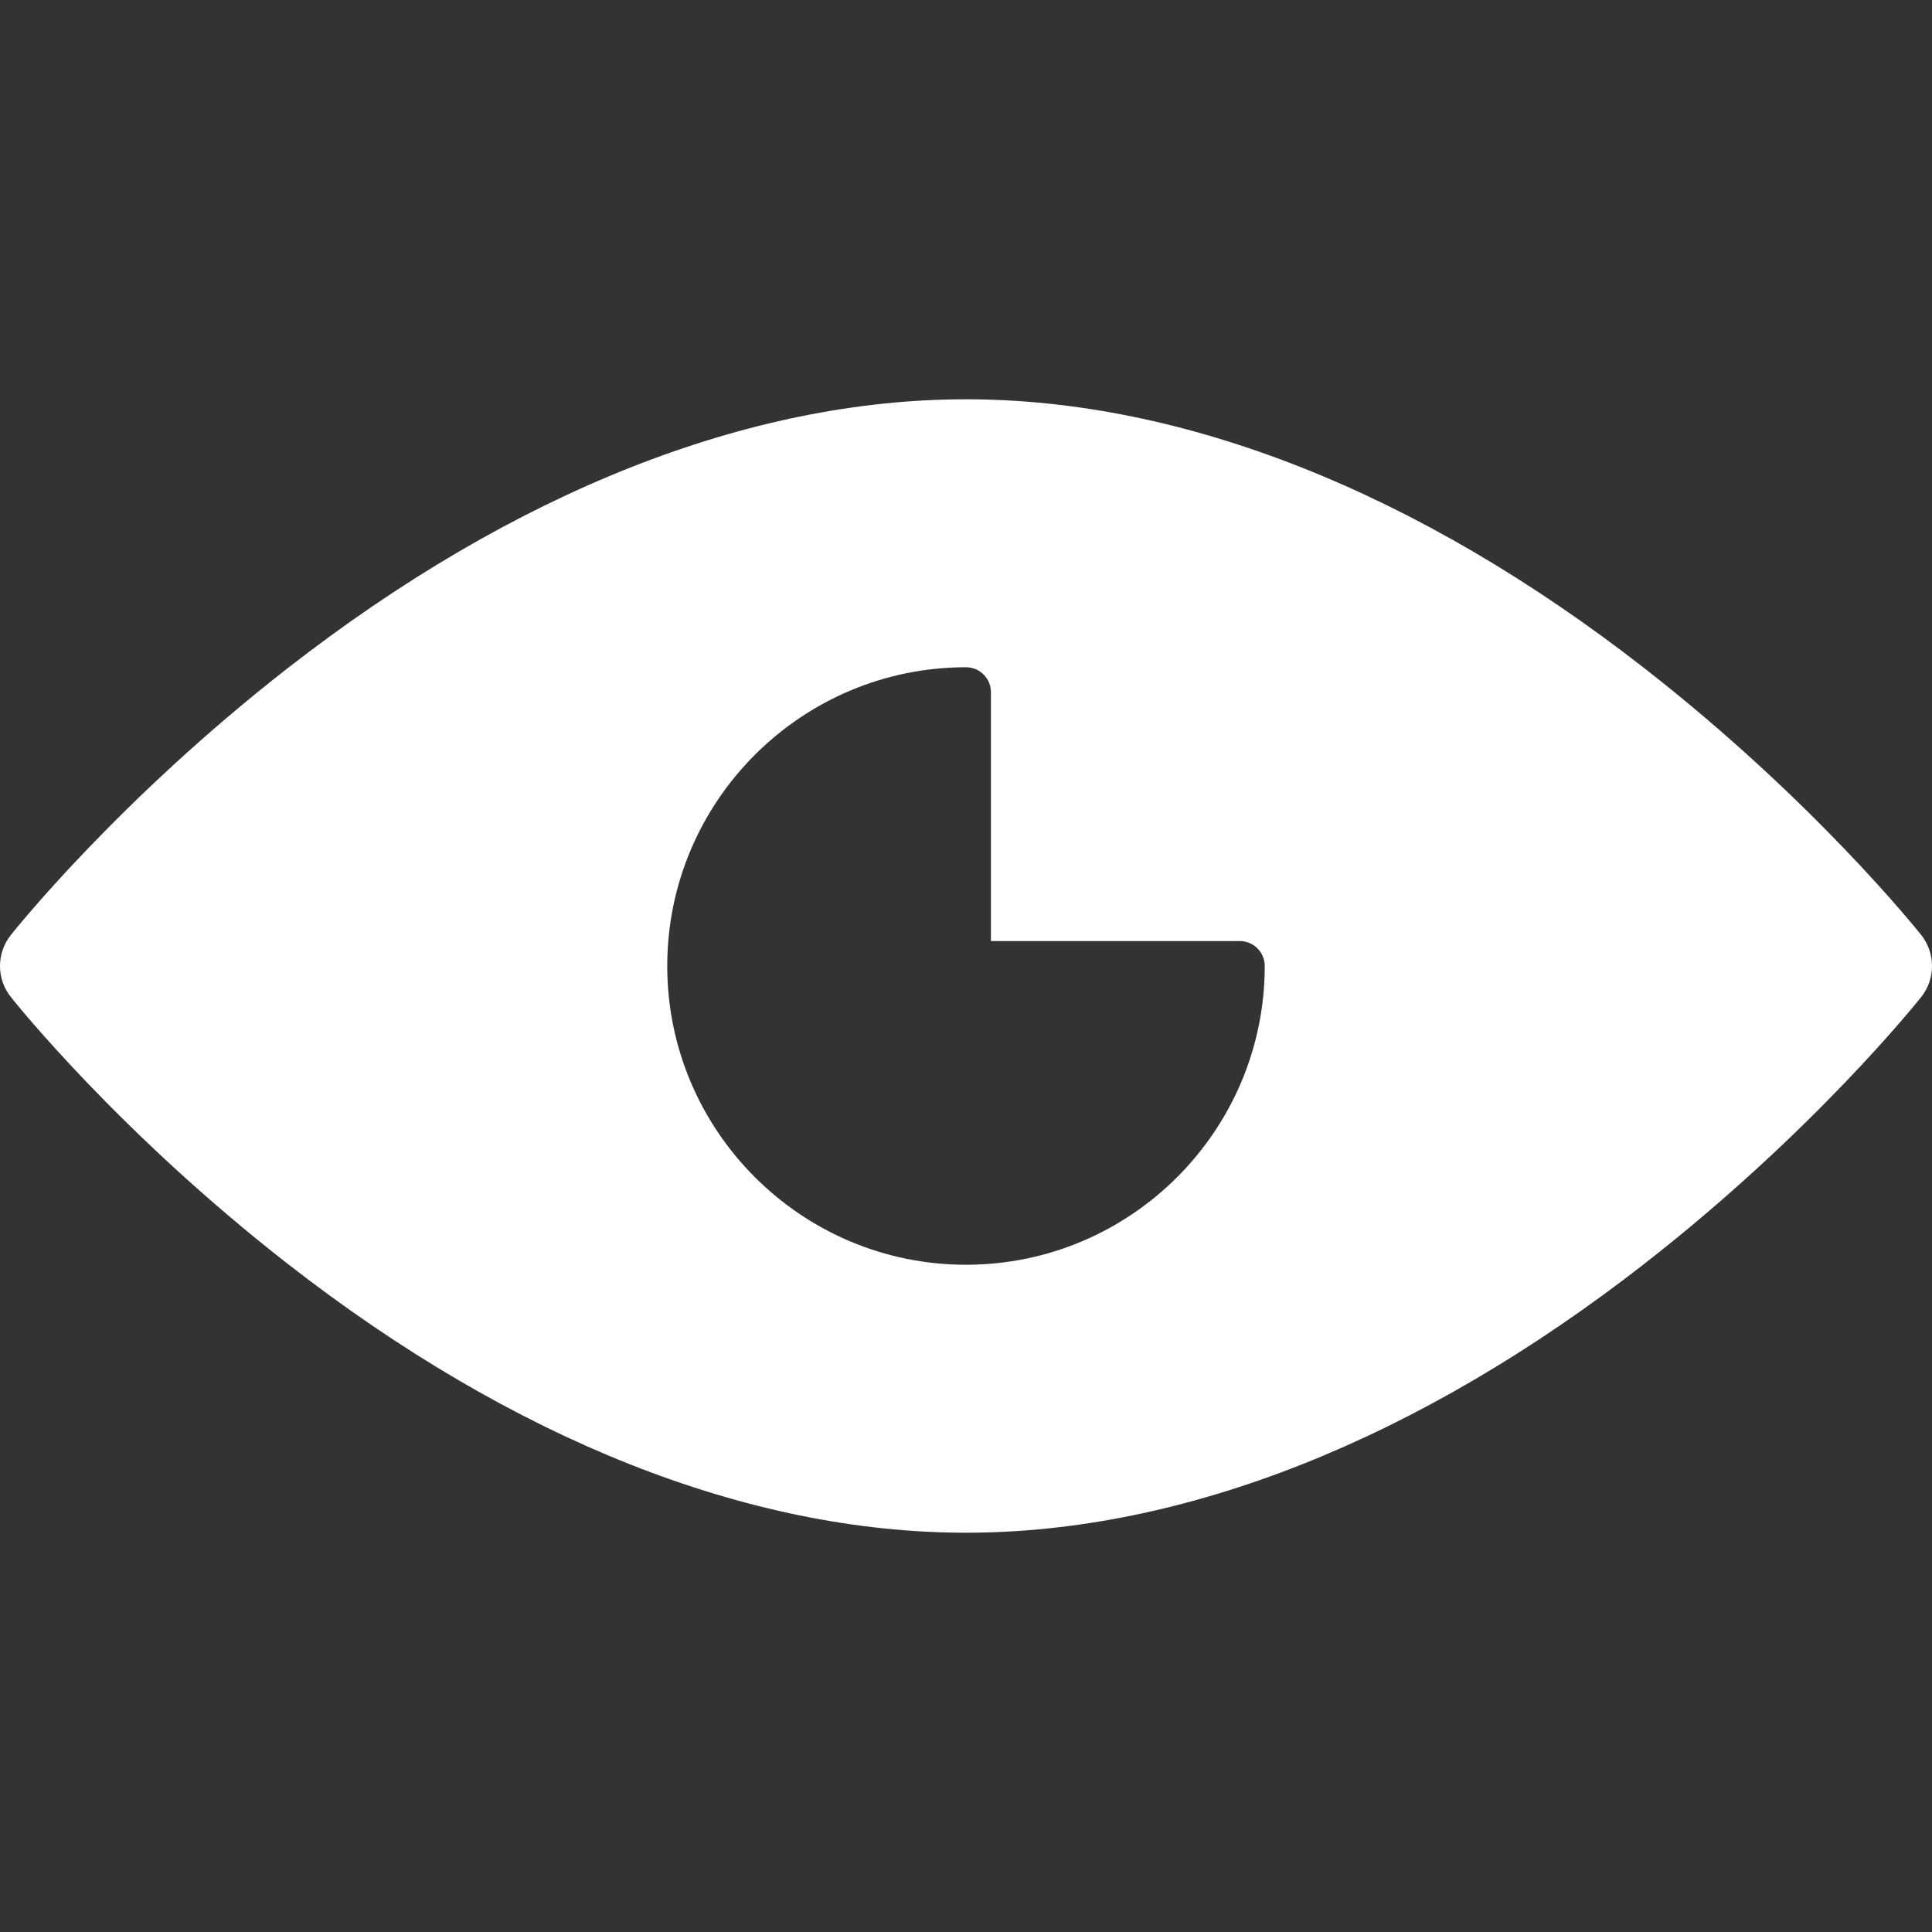 <svg width="30" height="30" viewBox="0 0 30 30" fill="none" xmlns="http://www.w3.org/2000/svg">
<rect x="0" y="0" width="30" height="30" fill="#333333" stroke="none"/>
<g clip-path="url(#clip0)">
<path d="M29.833 14.519C29.765 14.435 28.153 12.417 25.535 10.377C22.03 7.645 18.387 6.2 15 6.2C11.614 6.2 7.971 7.645 4.465 10.377C1.848 12.417 0.235 14.435 0.168 14.519C-0.056 14.801 -0.056 15.199 0.168 15.481C0.235 15.566 1.847 17.583 4.465 19.623C7.971 22.355 11.614 23.8 15 23.8C18.387 23.8 22.03 22.355 25.535 19.623C28.153 17.583 29.765 15.566 29.833 15.481C30.056 15.199 30.056 14.801 29.833 14.519ZM15 19.639C12.442 19.639 10.361 17.558 10.361 15C10.361 12.442 12.442 10.361 15 10.361C15.214 10.361 15.387 10.534 15.387 10.748V14.613H19.253C19.466 14.613 19.639 14.787 19.639 15C19.639 17.558 17.558 19.639 15 19.639Z" fill="white"/>
</g>
<defs>
<clipPath id="clip0">
<rect width="30" height="30" fill="white"/>
</clipPath>
</defs>
</svg>
